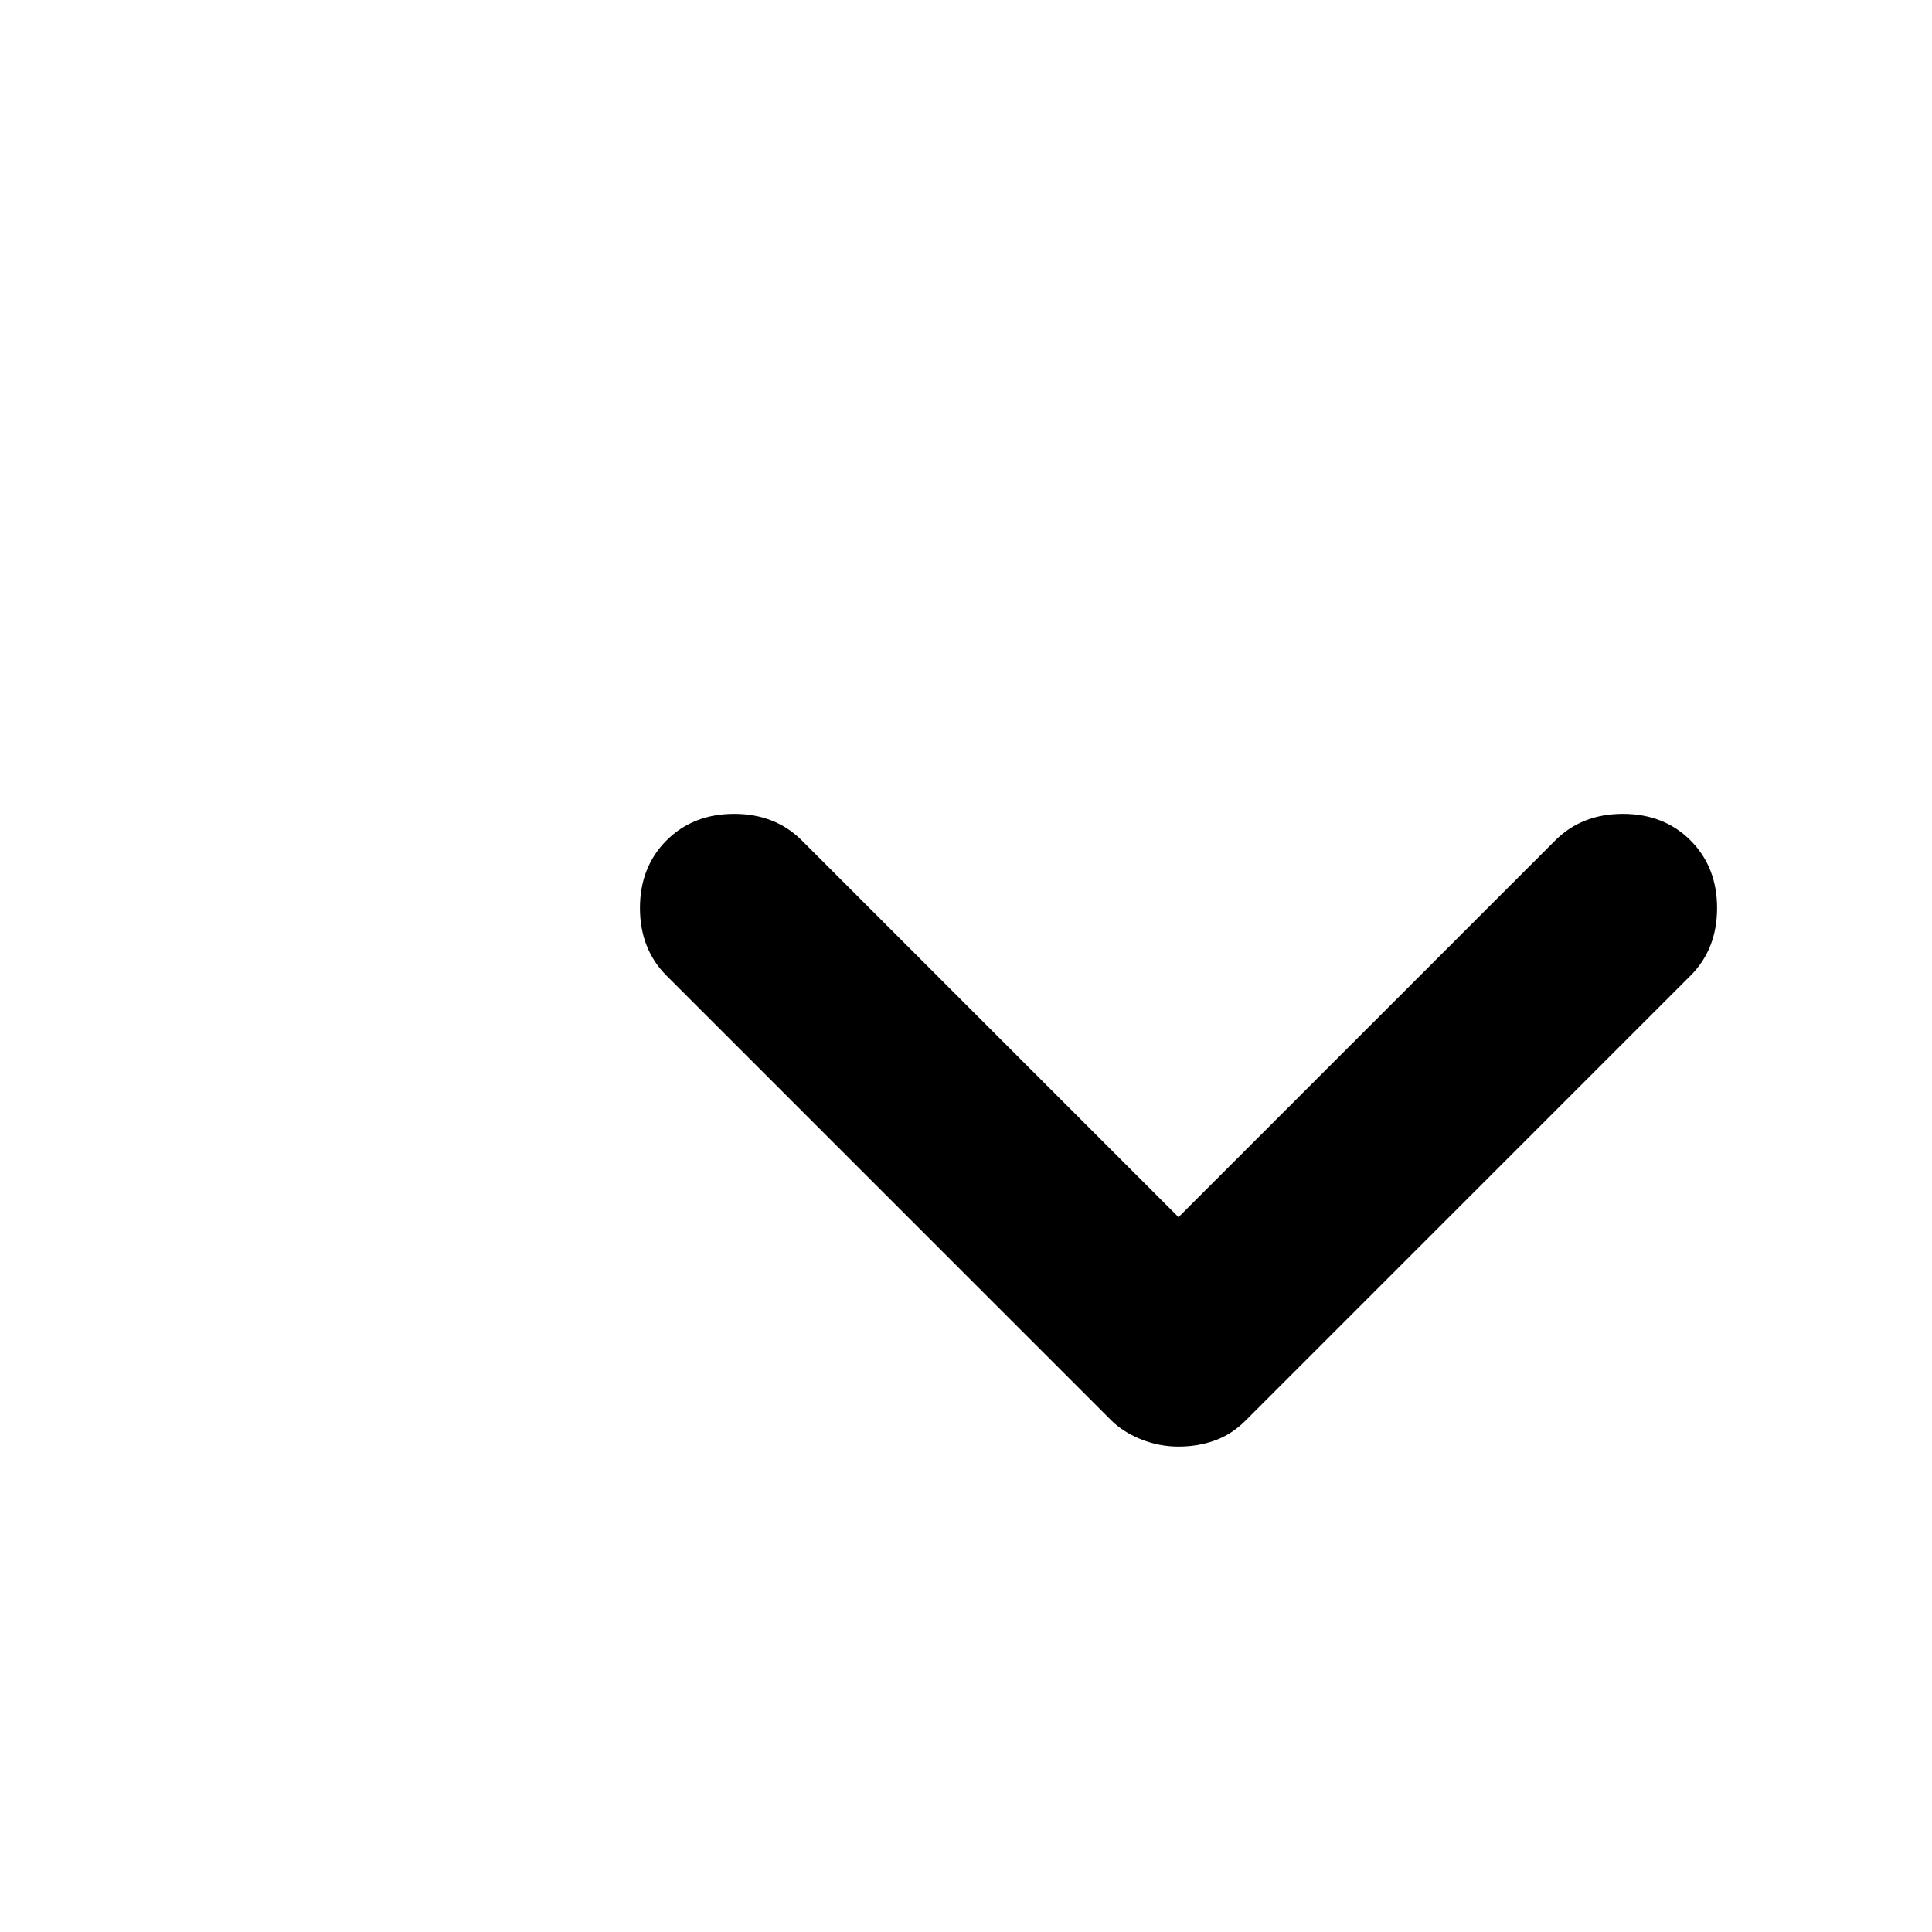 <svg viewBox="0 0 20 20"  xmlns="http://www.w3.org/2000/svg">
<path d="M12.2 14.975C12.067 14.975 11.938 14.95 11.813 14.9C11.688 14.85 11.583 14.783 11.5 14.7L6.9 10.1C6.717 9.917 6.625 9.683 6.625 9.4C6.625 9.117 6.717 8.883 6.9 8.7C7.083 8.517 7.317 8.425 7.6 8.425C7.883 8.425 8.117 8.517 8.3 8.7L12.2 12.6L16.1 8.7C16.283 8.517 16.517 8.425 16.8 8.425C17.083 8.425 17.317 8.517 17.5 8.7C17.683 8.883 17.775 9.117 17.775 9.4C17.775 9.683 17.683 9.917 17.5 10.1L12.9 14.7C12.8 14.8 12.692 14.871 12.575 14.912C12.458 14.954 12.333 14.975 12.2 14.975Z" />
</svg>
